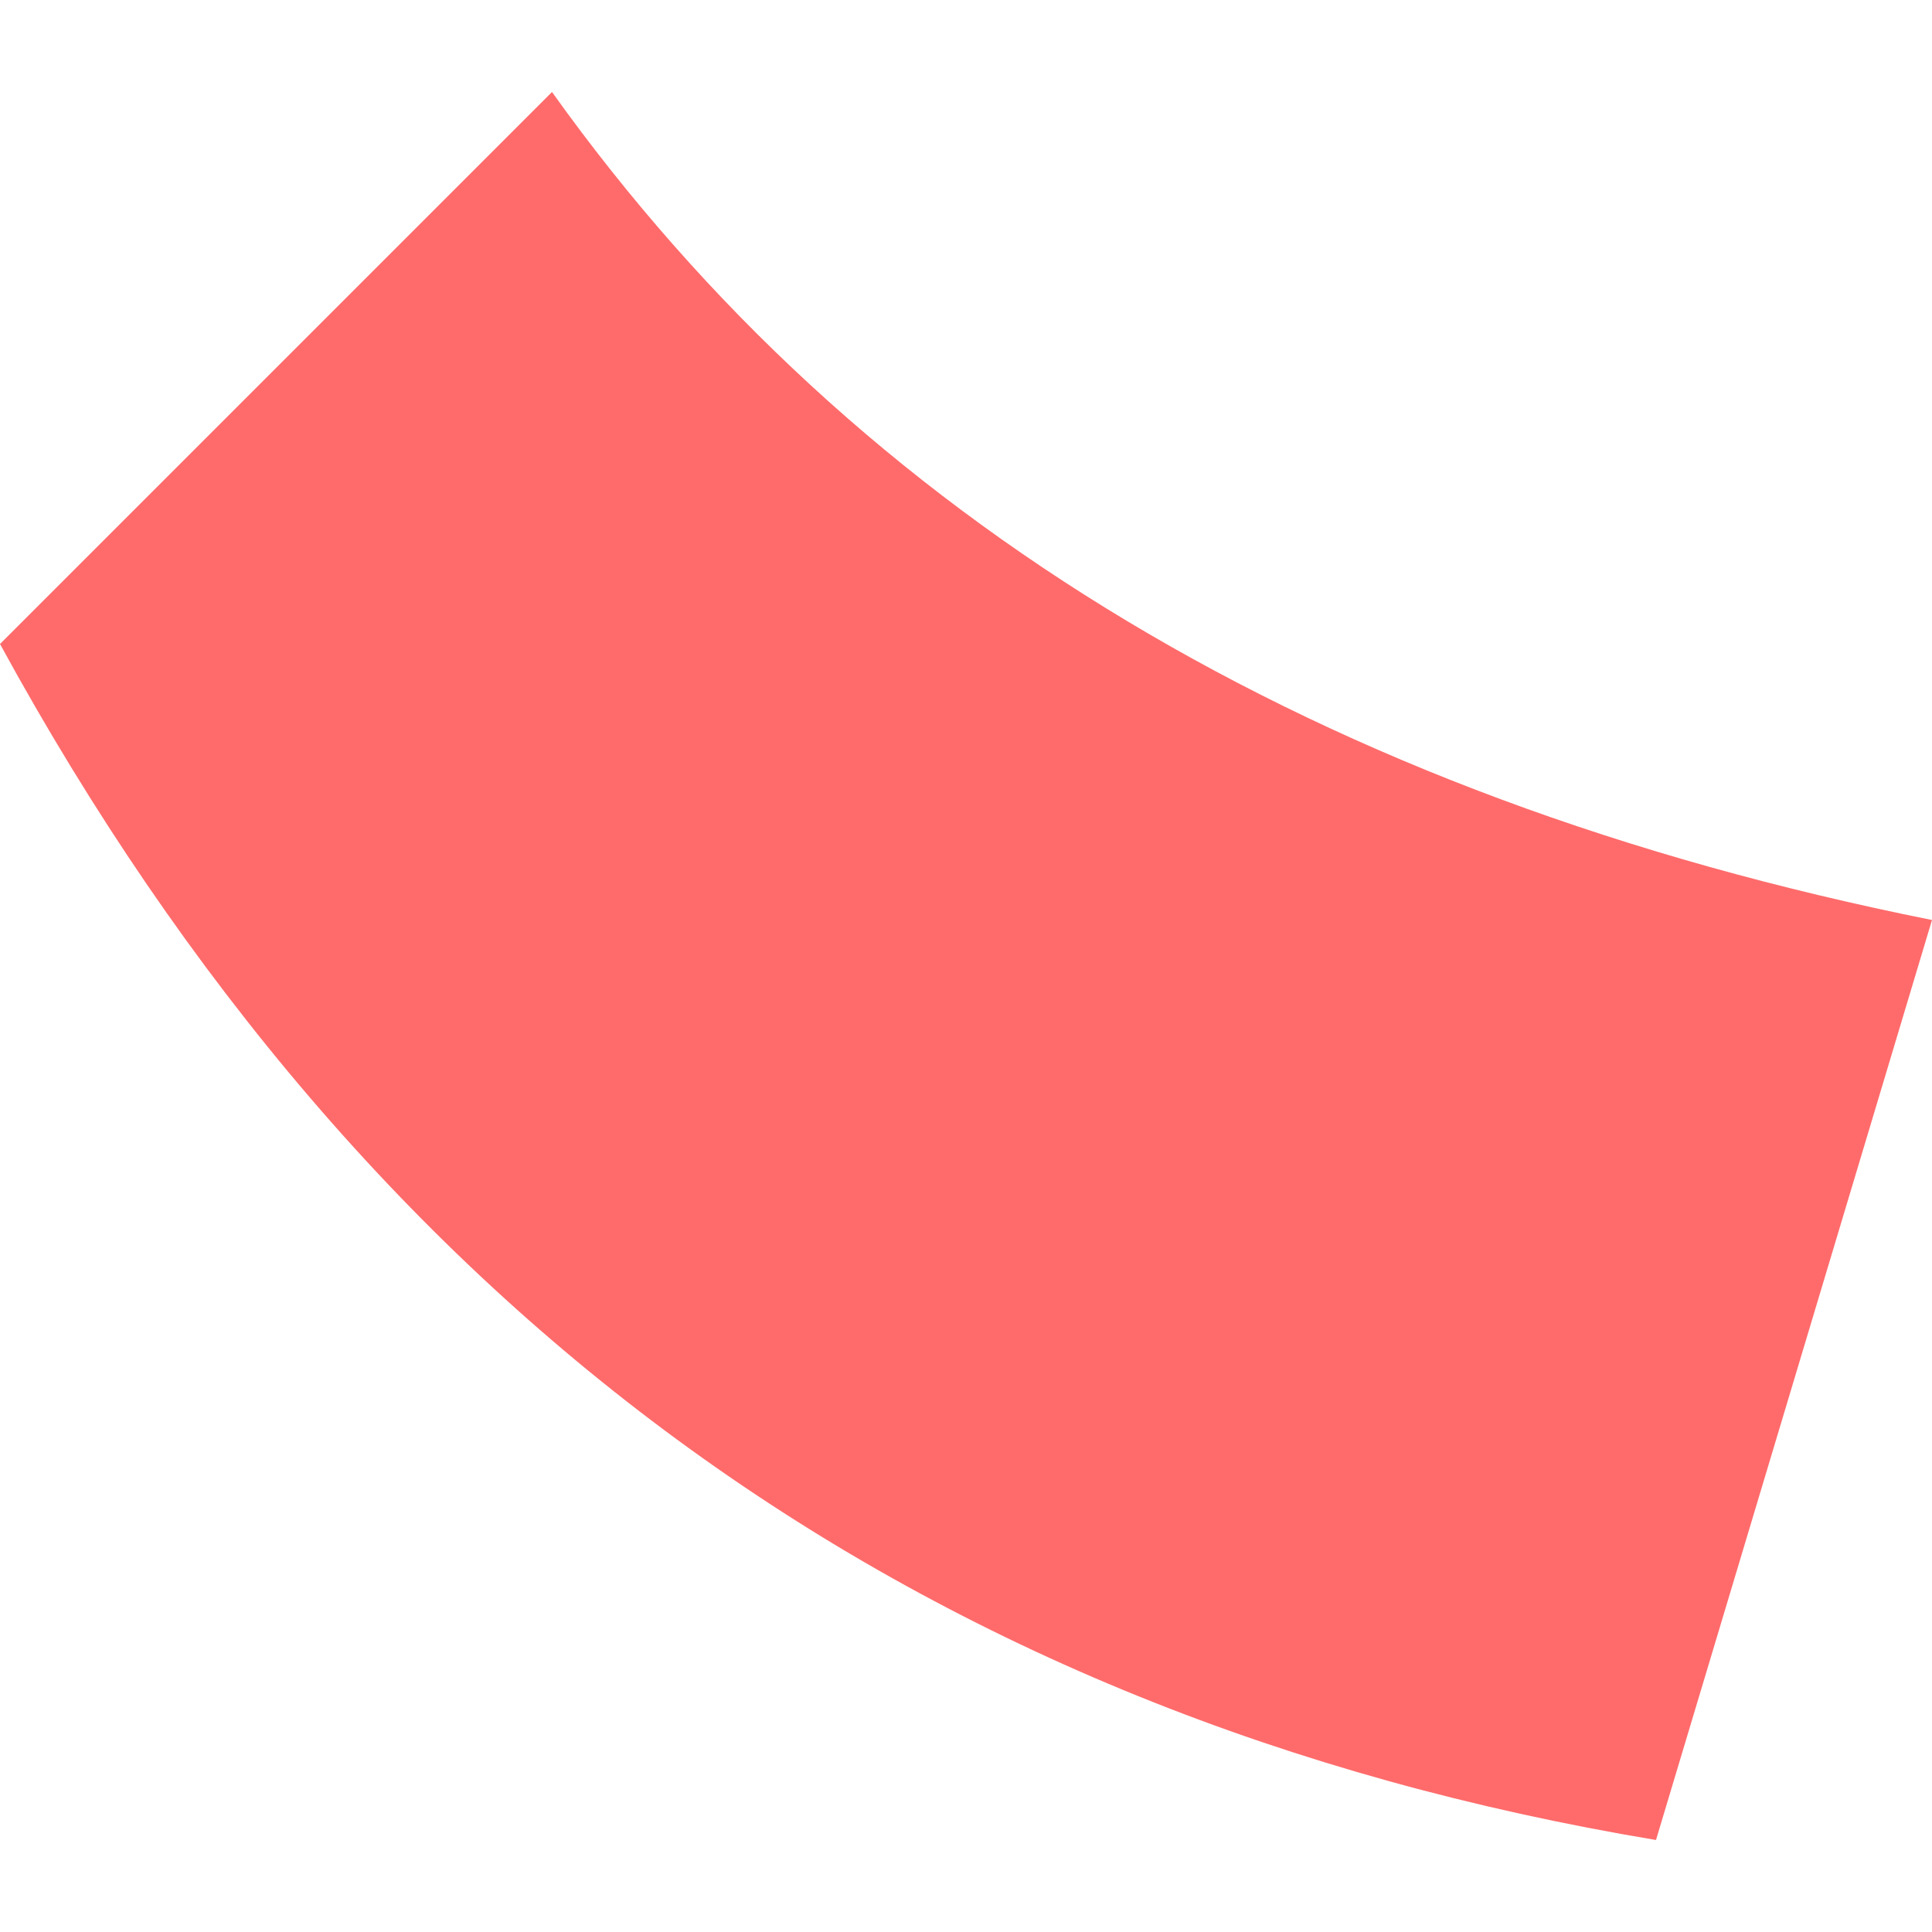 <svg xmlns="http://www.w3.org/2000/svg" width="10" height="10"
     viewBox="5 7 10.5 9.5" preserveAspectRatio="xMidYMid meet">
  <path d="
    M 5.0 10.0
    Q 8.0 15.5, 14.0 16.5
    L 15.5 11.5
    Q 10.5 10.5, 8.0 7.0
    Z
  " fill="#FF6B6B"/>
</svg>
